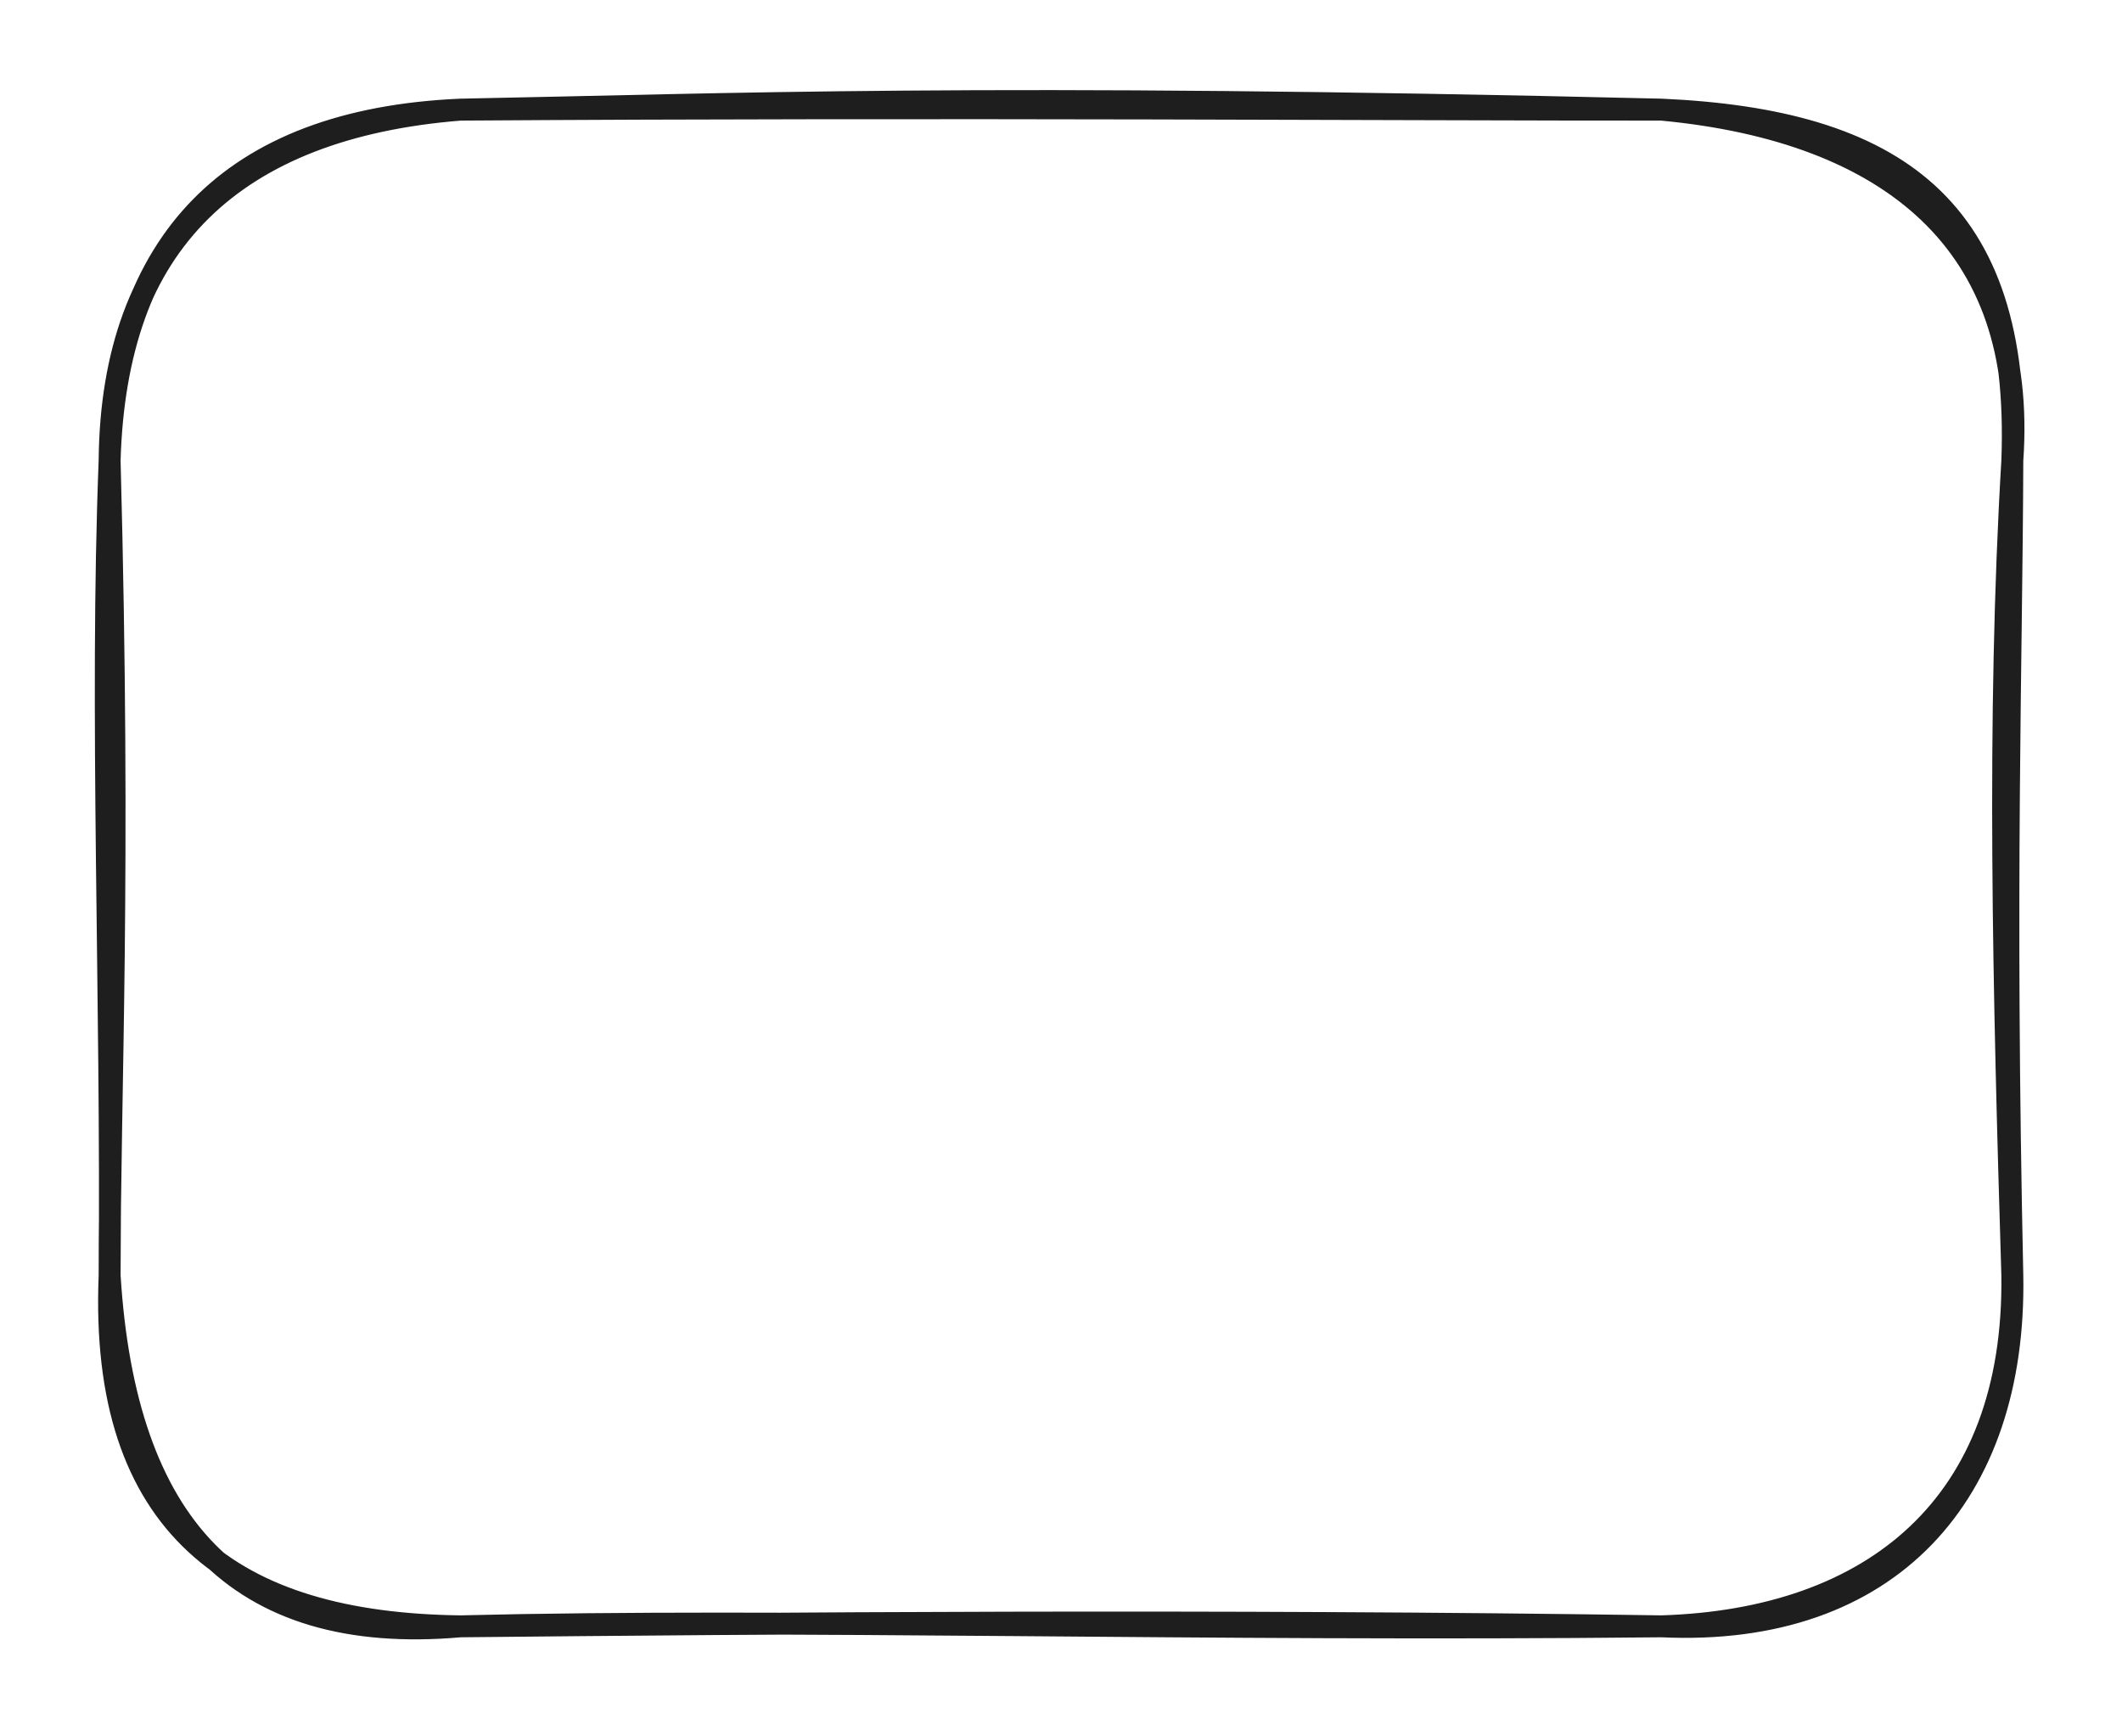 <svg version="1.1" xmlns="http://www.w3.org/2000/svg" viewBox="0 0 193.574 158.344" width="193.574" height="158.344" class="excalidraw-svg">
  <!-- svg-source:excalidraw -->
  
  <defs>
    <style class="style-fonts">
      @font-face {
        font-family: "Virgil";
        src: url("https://excalidraw.com/Virgil.woff2");
      }
      @font-face {
        font-family: "Cascadia";
        src: url("https://excalidraw.com/Cascadia.woff2");
      }
      @font-face {
        font-family: "Assistant";
        src: url("https://excalidraw.com/Assistant-Regular.woff2");
      }
    </style>
    
  </defs>
  <rect x="0" y="0" width="193.574" height="158.344" fill="#ffffff"/><g stroke-linecap="round" transform="translate(10 10) rotate(0 86.787 69.172)"><path d="M32 0 C56.37 -0.46, 79.3 -1.5, 141.57 0 M32 0 C76.39 -0.3, 119.77 0.02, 141.57 0 M141.57 0 C162.75 0.95, 174.43 8.8, 173.57 32 M141.57 0 C162.64 1.98, 174.95 12.42, 173.57 32 M173.57 32 C173.51 50.33, 172.79 70.61, 173.57 106.34 M173.57 32 C172.16 55.6, 172.78 80.47, 173.57 106.34 M173.57 106.34 C173.93 126.26, 162.4 139.32, 141.57 138.34 M173.57 106.34 C173.84 127.24, 160.88 137.75, 141.57 138.34 M141.57 138.34 C99.29 138.78, 61.61 137.6, 32 138.34 M141.57 138.34 C101.35 137.73, 59.64 138.06, 32 138.34 M32 138.34 C11.19 138.09, -0.93 129.17, 0 106.34 M32 138.34 C11.56 140.14, 1.4 129.02, 0 106.34 M0 106.34 C-0.01 89.45, 1.02 70.23, 0 32 M0 106.34 C0.22 81.02, -0.89 54.83, 0 32 M0 32 C0.57 12.11, 10.93 0.93, 32 0 M0 32 C0.18 12.26, 11.37 1.64, 32 0" stroke="#1e1e1e" stroke-width="2" fill="none"/></g></svg>
